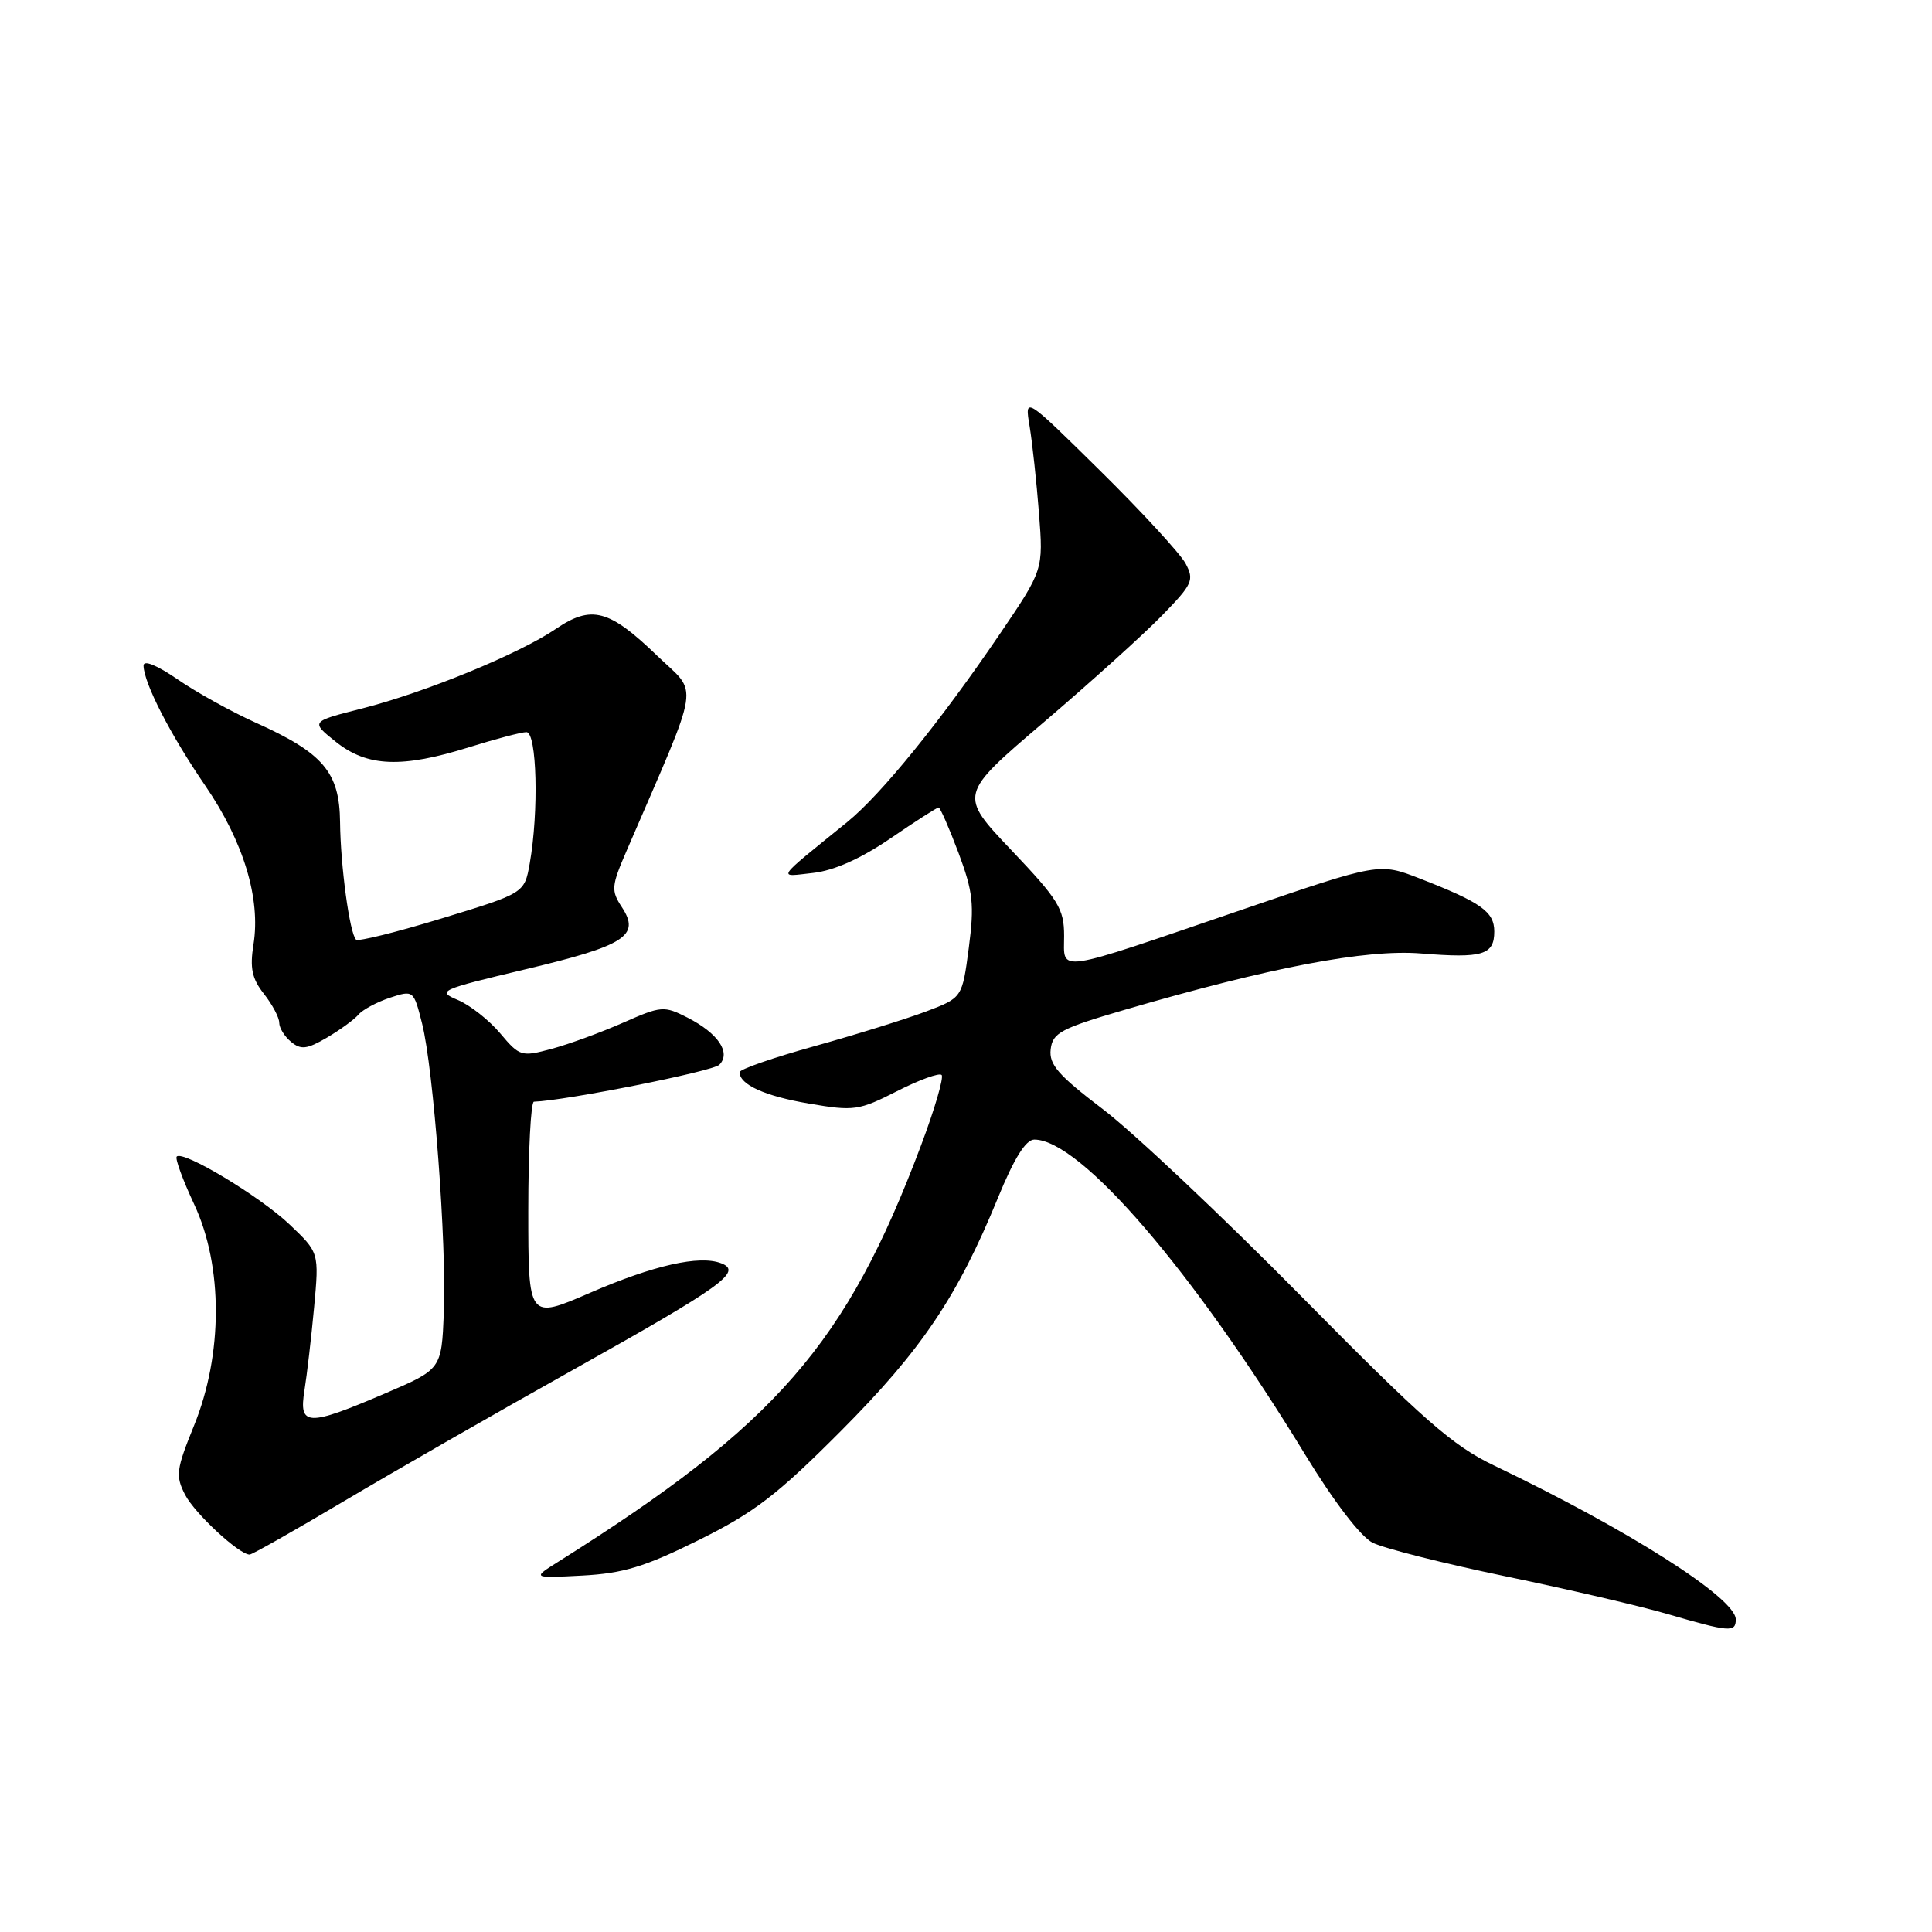 <?xml version="1.0" encoding="UTF-8" standalone="no"?>
<!DOCTYPE svg PUBLIC "-//W3C//DTD SVG 1.1//EN" "http://www.w3.org/Graphics/SVG/1.1/DTD/svg11.dtd" >
<svg xmlns="http://www.w3.org/2000/svg" xmlns:xlink="http://www.w3.org/1999/xlink" version="1.1" viewBox="0 0 256 256">
 <g >
 <path fill="currentColor"
d=" M 230.00 214.58 C 230.00 211.76 215.84 202.74 198.00 194.20 C 192.47 191.56 188.65 188.20 172.45 171.79 C 161.98 161.18 150.15 150.03 146.17 147.00 C 140.24 142.49 138.98 141.06 139.22 139.04 C 139.47 136.86 140.55 136.28 149.00 133.81 C 168.37 128.16 181.02 125.75 188.31 126.34 C 196.45 127.00 198.00 126.54 198.00 123.43 C 198.00 120.81 196.27 119.58 188.13 116.41 C 182.76 114.32 182.76 114.32 164.63 120.52 C 139.41 129.14 141.00 128.90 141.00 124.02 C 141.00 120.42 140.28 119.25 134.02 112.66 C 127.04 105.31 127.04 105.31 138.27 95.73 C 144.45 90.46 151.49 84.10 153.93 81.60 C 158.03 77.40 158.27 76.87 157.09 74.66 C 156.38 73.35 151.30 67.82 145.78 62.38 C 135.76 52.50 135.76 52.50 136.43 56.50 C 136.79 58.70 137.35 63.88 137.67 68.01 C 138.25 75.51 138.25 75.51 132.48 84.01 C 124.61 95.60 116.76 105.27 112.26 108.93 C 102.58 116.78 102.97 116.20 107.74 115.67 C 110.51 115.36 114.05 113.78 117.98 111.10 C 121.28 108.84 124.15 107.00 124.37 107.00 C 124.58 107.00 125.76 109.70 127.00 112.99 C 128.94 118.19 129.12 119.85 128.37 125.60 C 127.50 132.21 127.50 132.21 122.72 134.02 C 120.10 135.01 113.46 137.08 107.97 138.61 C 102.49 140.13 98.00 141.69 98.00 142.07 C 98.00 143.72 101.35 145.24 107.20 146.23 C 113.16 147.25 113.79 147.16 118.85 144.59 C 121.79 143.09 124.46 142.12 124.77 142.44 C 125.08 142.75 123.86 146.94 122.05 151.75 C 112.14 178.13 102.86 188.78 74.00 206.92 C 70.50 209.12 70.50 209.12 77.16 208.77 C 82.58 208.48 85.45 207.61 92.58 204.07 C 99.93 200.43 102.97 198.10 111.42 189.62 C 122.10 178.90 126.85 171.85 132.22 158.75 C 134.37 153.49 135.92 151.00 137.05 151.00 C 143.15 151.00 158.10 168.39 172.97 192.79 C 176.73 198.95 180.29 203.61 181.87 204.41 C 183.32 205.15 191.25 207.16 199.50 208.87 C 207.75 210.58 217.43 212.83 221.00 213.88 C 229.17 216.26 230.00 216.33 230.00 214.58 Z  M 45.53 198.94 C 52.06 195.06 65.82 187.17 76.10 181.42 C 95.75 170.42 98.43 168.49 95.56 167.39 C 92.68 166.28 86.62 167.65 78.17 171.31 C 70.00 174.85 70.00 174.85 70.00 160.42 C 70.00 152.49 70.34 145.99 70.75 145.98 C 74.89 145.85 94.44 141.96 95.31 141.09 C 96.90 139.50 95.17 136.92 91.10 134.84 C 87.98 133.25 87.63 133.28 82.57 135.51 C 79.67 136.79 75.42 138.35 73.12 138.97 C 69.08 140.06 68.86 139.99 66.27 136.91 C 64.80 135.17 62.28 133.18 60.66 132.50 C 57.85 131.32 58.25 131.14 69.61 128.44 C 82.84 125.30 84.88 123.99 82.41 120.22 C 80.95 117.99 80.99 117.44 83.06 112.66 C 93.01 89.58 92.60 92.21 87.06 86.87 C 80.70 80.74 78.37 80.13 73.64 83.34 C 68.74 86.66 56.37 91.74 47.97 93.88 C 41.14 95.61 41.14 95.61 44.52 98.31 C 48.67 101.62 53.26 101.80 62.16 99.01 C 65.65 97.92 69.06 97.02 69.75 97.01 C 71.14 97.00 71.41 107.55 70.19 114.42 C 69.49 118.35 69.49 118.35 58.58 121.68 C 52.58 123.51 47.45 124.79 47.18 124.51 C 46.33 123.67 45.12 114.77 45.06 108.94 C 44.99 102.29 42.83 99.77 33.78 95.71 C 30.64 94.29 26.02 91.74 23.53 90.02 C 20.78 88.13 19.01 87.41 19.02 88.20 C 19.06 90.52 22.59 97.38 27.22 104.14 C 32.27 111.52 34.56 119.07 33.59 125.13 C 33.09 128.28 33.38 129.67 34.98 131.70 C 36.09 133.11 37.00 134.83 37.00 135.51 C 37.00 136.20 37.70 137.34 38.57 138.05 C 39.87 139.13 40.67 139.04 43.32 137.49 C 45.07 136.46 46.95 135.09 47.50 134.44 C 48.05 133.79 49.92 132.79 51.65 132.21 C 54.79 131.18 54.81 131.19 55.93 135.63 C 57.45 141.68 59.19 164.78 58.81 173.97 C 58.50 181.44 58.50 181.44 51.00 184.65 C 40.72 189.05 39.58 189.00 40.34 184.25 C 40.67 182.19 41.25 177.23 41.62 173.23 C 42.29 165.97 42.29 165.97 38.35 162.23 C 34.42 158.51 24.27 152.40 23.42 153.25 C 23.17 153.49 24.22 156.35 25.74 159.60 C 29.56 167.77 29.55 179.46 25.71 188.90 C 23.34 194.74 23.24 195.55 24.53 198.07 C 25.82 200.55 31.65 205.96 33.07 205.99 C 33.39 206.00 38.99 202.82 45.53 198.94 Z "/>
</g>
</svg>